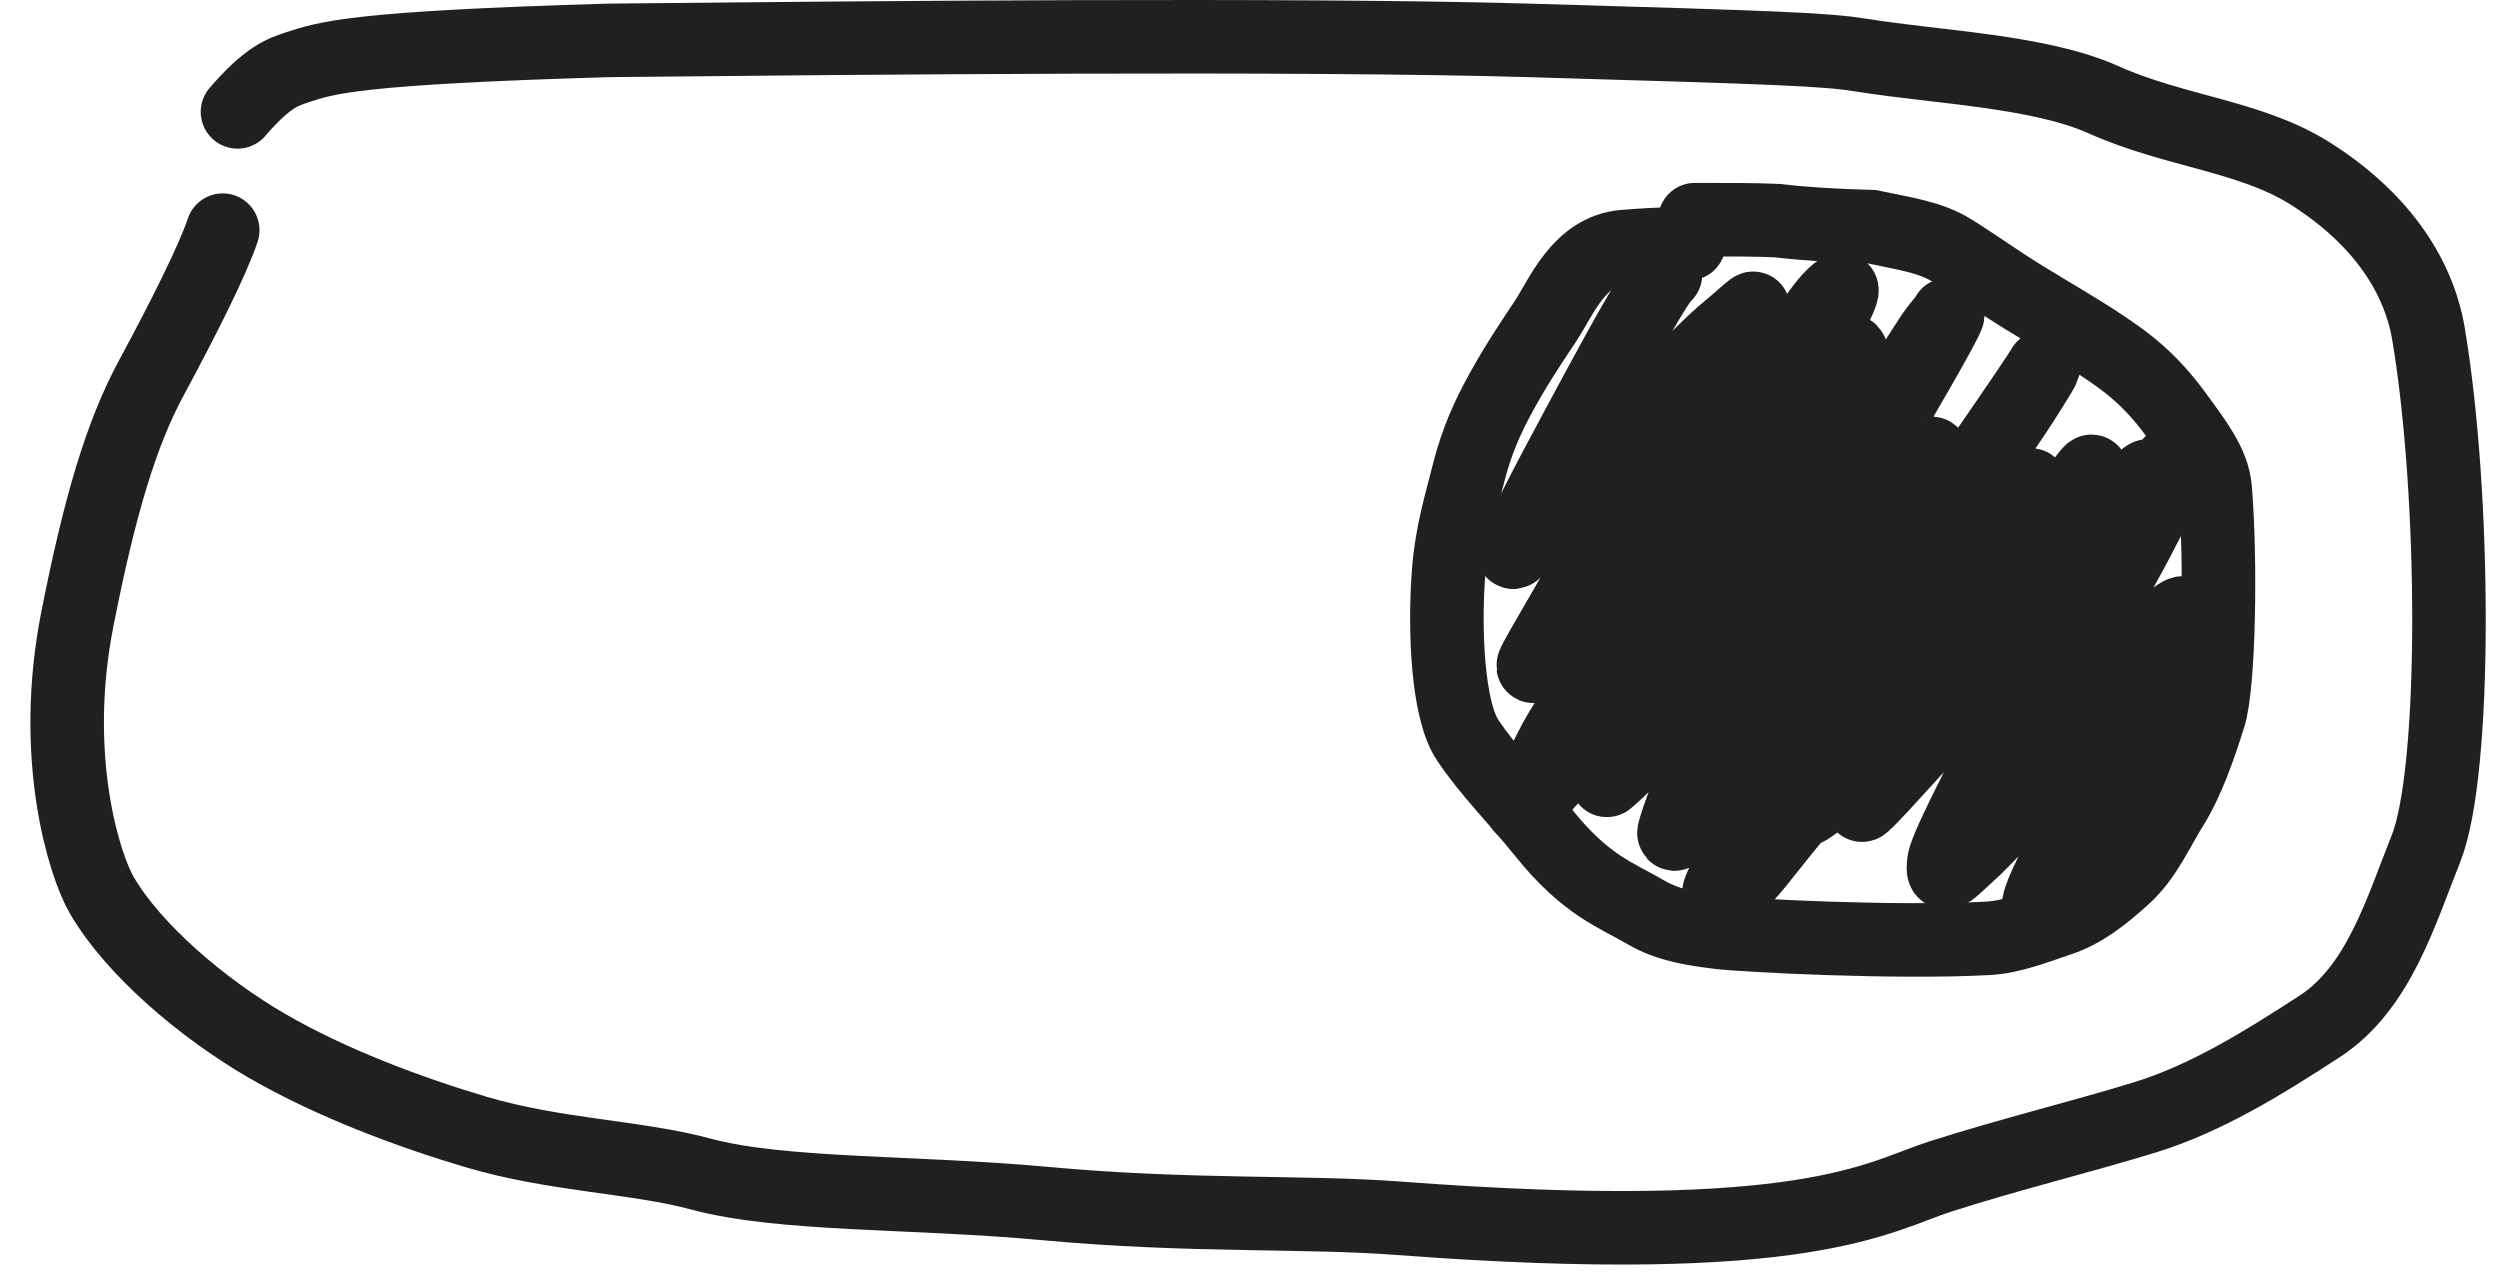 <svg width="68" height="35" viewBox="0 0 68 35" fill="none" xmlns="http://www.w3.org/2000/svg">
<path d="M6.058 6.26C5.793 7.06 4.988 8.665 4.118 10.276C3.299 11.79 2.712 13.757 2.105 16.834C1.358 20.618 2.302 23.55 2.77 24.353C3.635 25.834 5.511 27.432 7.259 28.445C9 29.455 11.142 30.255 12.956 30.792C15.112 31.43 17.311 31.462 19.055 31.932C21.267 32.529 24.8 32.403 28.43 32.736C32.402 33.102 35.414 32.938 38.075 33.139C49.19 33.979 51.096 32.539 52.773 32.002C54.696 31.387 56.59 30.931 58.337 30.394C60.005 29.881 61.553 28.92 63.097 27.916C64.707 26.87 65.309 24.769 65.983 23.092C66.831 20.98 66.789 13.427 66.055 9.082C65.769 7.385 64.65 5.866 62.842 4.722C61.228 3.7 59.156 3.582 57.211 2.711C55.468 1.93 52.729 1.836 50.641 1.502C49.65 1.344 48.562 1.301 41.652 1.1C35.276 0.914 23.063 1.032 16.573 1.098C9.686 1.297 8.878 1.567 8.075 1.834C7.671 1.969 7.273 2.101 6.46 3.043" stroke="#202020" stroke-width="2" stroke-linecap="round"/>
<path d="M45.938 6.625C45.83 6.625 45.184 6.625 44.182 6.706C42.955 6.805 42.469 8.086 42.035 8.738C41.601 9.389 41.168 10.038 40.734 10.852C40.299 11.666 40.081 12.316 39.92 12.967C39.754 13.634 39.486 14.482 39.404 15.541C39.28 17.137 39.375 19.31 39.916 20.124C40.494 20.993 41.217 21.695 42.003 22.671C43.148 24.094 43.982 24.353 44.769 24.816C45.391 25.182 46.097 25.277 46.748 25.359C47.422 25.444 51.592 25.658 54.069 25.523C54.724 25.487 55.369 25.225 56.021 25.008C56.672 24.791 57.214 24.36 57.783 23.843C58.358 23.322 58.678 22.57 59.085 21.919C59.491 21.27 59.817 20.348 60.089 19.48C60.357 18.625 60.415 15.276 60.253 13.297C60.197 12.613 59.712 11.997 59.198 11.292C58.461 10.283 57.816 9.827 57.164 9.392C56.513 8.958 55.756 8.525 55.05 8.091C54.382 7.681 53.749 7.224 53.097 6.817C52.507 6.447 51.797 6.355 50.904 6.165C49.855 6.137 49.03 6.084 48.356 6.002C47.844 5.975 46.985 5.975 46.1 5.975" stroke="#202020" stroke-width="2" stroke-linecap="round"/>
<path d="M45.3 7.47C45.196 7.573 45.065 7.731 44.467 8.771C43.932 9.699 42.985 11.473 42.465 12.447C41.685 13.906 41.393 14.549 41.275 14.864C41.244 14.946 41.184 15.021 41.17 15.022C41.093 15.028 41.287 14.787 42.171 13.877C42.978 13.046 44.508 11.461 45.337 10.594C46.408 9.47 46.767 9.15 47.121 8.86C47.329 8.691 47.502 8.519 47.659 8.401C47.829 8.274 47.351 8.931 46.46 10.188C45.952 10.905 45.643 11.453 44.718 12.924C43.981 14.097 42.781 16.187 42.139 17.296C41.498 18.404 41.472 18.482 42.666 17.017C43.859 15.551 46.274 12.539 47.557 10.949C49.038 9.113 49.259 8.809 49.482 8.493C49.724 8.152 49.941 7.942 50.072 7.876C50.197 7.813 49.97 8.462 48.487 10.753C47.231 12.692 44.875 16.158 43.633 18.041C42.39 19.924 42.312 20.106 42.155 20.42C41.775 21.181 41.498 21.709 41.419 21.905C41.371 22.024 41.289 22.178 42.872 20.428C44.454 18.678 47.7 15.018 49.423 13.054C51.27 10.951 51.436 10.696 51.58 10.539C51.89 10.201 52.274 9.545 52.563 9.11C52.712 8.887 52.879 8.729 52.957 8.585C52.997 8.511 53.087 8.467 52.141 10.115C51.194 11.763 49.221 15.112 48.14 16.98C46.902 19.119 46.743 19.584 46.599 19.936C46.274 20.737 45.958 21.39 45.76 21.944C45.607 22.371 45.51 22.653 45.536 22.68C45.585 22.733 45.717 22.447 46.796 21.16C47.876 19.872 49.901 17.483 50.996 16.175C52.211 14.724 52.432 14.42 52.81 13.99C53.961 12.682 54.188 12.14 54.425 11.798C54.641 11.486 55 10.961 55.304 10.461C55.435 10.244 55.553 10.067 55.58 9.987C55.58 9.986 55.554 10.064 54.464 11.649C53.373 13.234 51.218 16.323 50.043 18.058C48.694 20.049 48.5 20.528 48.278 20.894C47.805 21.673 47.61 22.282 47.412 22.796C47.249 23.218 47.006 23.675 46.809 24.12C46.763 24.224 46.743 24.304 46.755 24.305C47.333 24.359 48.025 23.024 49.431 21.526C50.535 20.35 52.499 18.393 53.554 17.311C54.92 15.91 55.211 15.523 55.604 15.038C56.459 13.983 56.602 13.372 56.838 12.991C56.894 12.901 56.917 12.821 56.891 12.82C56.866 12.819 56.788 12.896 55.995 13.988C55.202 15.08 53.696 17.183 52.803 18.474C51.301 20.647 51.097 21.052 50.887 21.394C50.788 21.554 50.703 21.709 50.65 21.866C50.624 21.945 50.598 22.023 51.986 20.492C53.375 18.961 56.179 15.82 57.649 14.163C59.12 12.505 59.172 12.428 59.147 12.53C59.121 12.633 59.017 12.918 58.717 13.546C58.417 14.173 57.924 15.134 57.228 16.33C56.533 17.526 55.65 18.928 55.183 19.689C54.673 20.518 54.532 20.764 54.31 21.039C54.156 21.229 54.838 20.615 56.407 19.151C58.139 17.534 59.224 16.701 59.355 16.674C59.413 16.663 59.434 16.803 59.007 17.753C58.578 18.702 57.696 20.493 57.163 21.533C56.128 23.553 55.502 24.541 55.462 24.594C55.446 24.617 55.449 24.439 55.838 23.659C56.228 22.878 57.007 21.45 57.447 20.662C58.219 19.281 58.726 18.485 58.662 18.471C58.189 18.366 57.369 19.501 56.114 20.691C54.713 22.019 53.903 22.915 53.577 23.202C53.375 23.38 53.12 23.645 52.986 23.714C52.853 23.782 52.853 23.653 52.866 23.508C52.879 23.363 52.905 23.207 53.424 22.141C53.944 21.074 54.956 19.101 55.777 17.63C56.597 16.159 57.194 15.25 57.527 14.73C58.163 13.739 58.464 13.056 58.452 12.951C58.446 12.904 58.309 12.95 57.023 14.248C55.736 15.547 53.27 18.117 51.934 19.493C50.288 21.189 49.684 21.628 49.235 21.945C49.157 22 49.078 22.049 49.064 22.011C49.05 21.973 49.102 21.843 49.842 20.79C50.583 19.736 52.011 17.763 52.798 16.695C53.906 15.192 54.398 14.579 54.674 14.224C54.976 13.836 55.159 13.45 55.239 13.213C55.28 13.091 54.926 13.474 53.626 14.683C52.447 15.779 50.249 17.891 49.086 19.013C47.551 20.494 46.953 20.975 46.848 21.001C46.51 21.087 47.109 20.347 47.733 19.424C48.285 18.608 49.292 17.072 49.969 16.089C50.929 14.695 51.591 13.847 52.102 13.074C52.386 12.643 52.511 12.427 52.538 12.361C52.603 12.2 52.198 12.713 50.859 14.091C49.636 15.35 47.262 17.702 46.019 18.958C44.49 20.503 44.043 20.948 43.714 21.224C43.665 21.265 43.779 20.976 44.935 18.976C46.033 17.075 48.194 13.392 49.317 11.454C50.44 9.516 50.466 9.438 50.245 9.631C50.025 9.825 49.558 10.292 48.967 10.922C47.658 12.317 46.9 13.212 46.861 13.317C46.873 13.344 46.951 13.318 47.03 13.292C47.109 13.265 47.187 13.239 47.267 13.213" stroke="#202020" stroke-width="2" stroke-linecap="round"/>
</svg>

